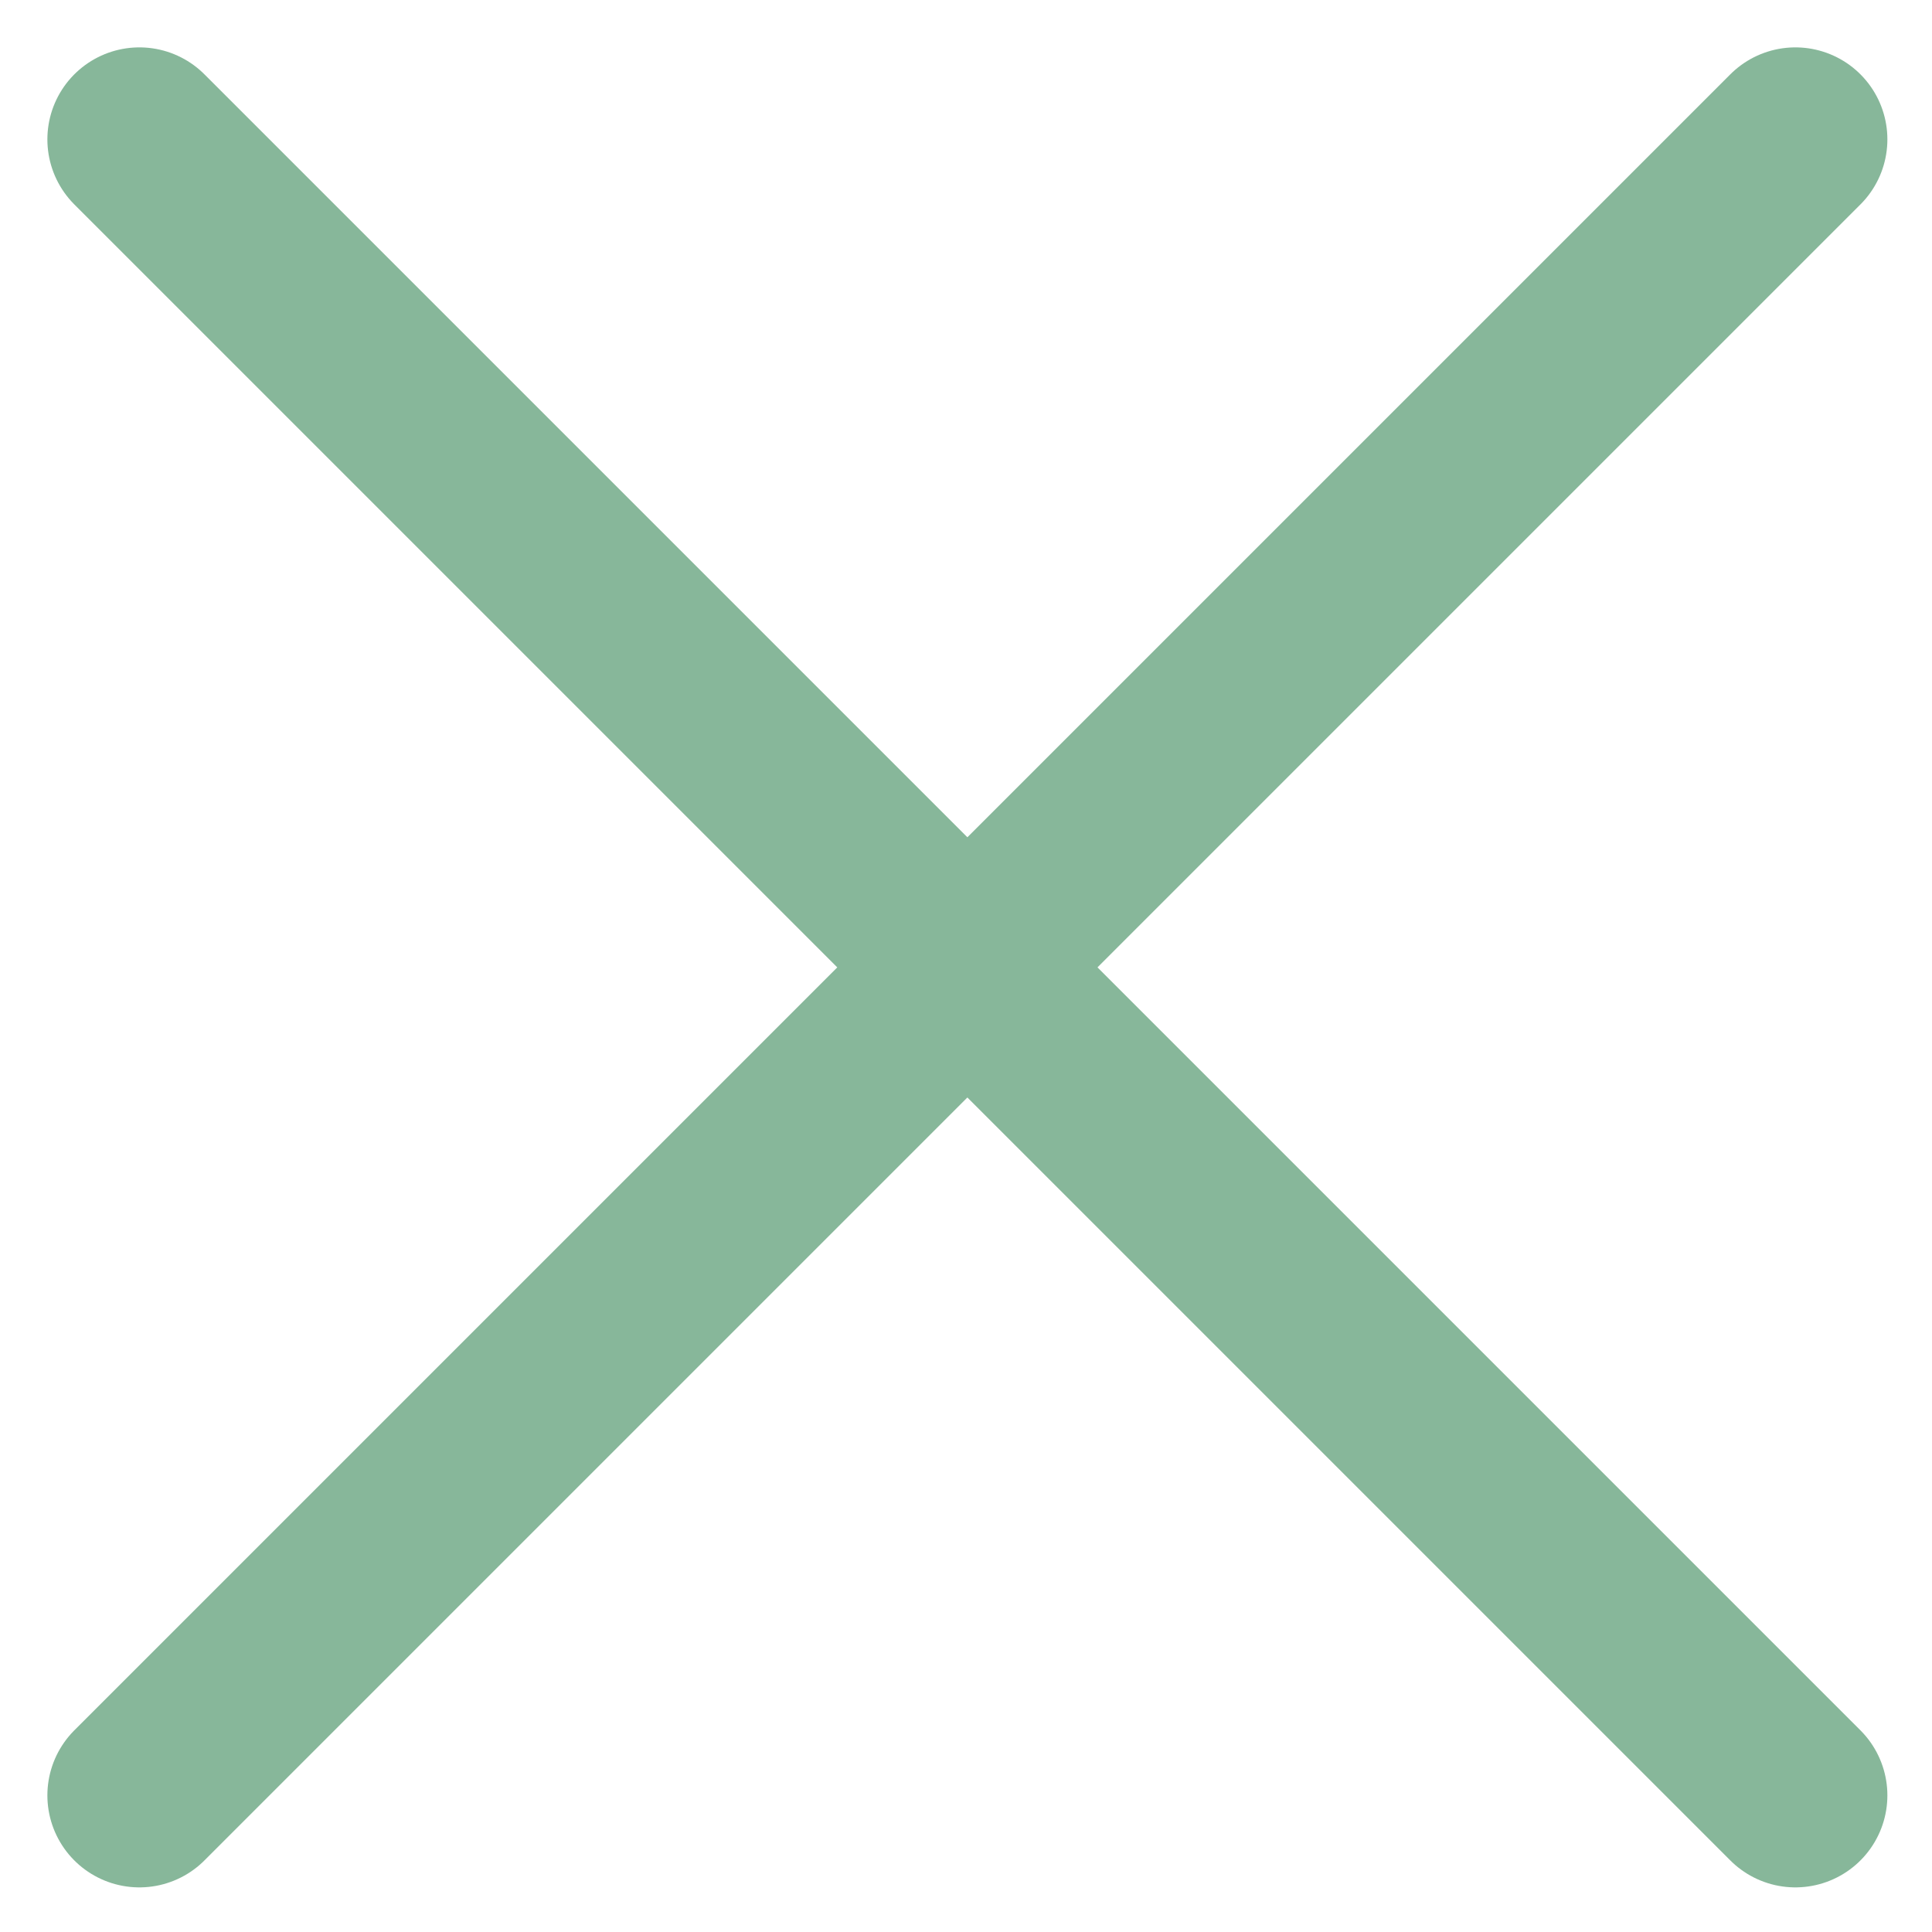 <svg width="21" height="21" viewBox="0 0 21 21" fill="none" xmlns="http://www.w3.org/2000/svg">
<path d="M19.515 1.515L1.515 19.515M19.515 19.515L1.515 1.515" stroke="#87B79A" stroke-width="2" stroke-linecap="round"/>
</svg>
